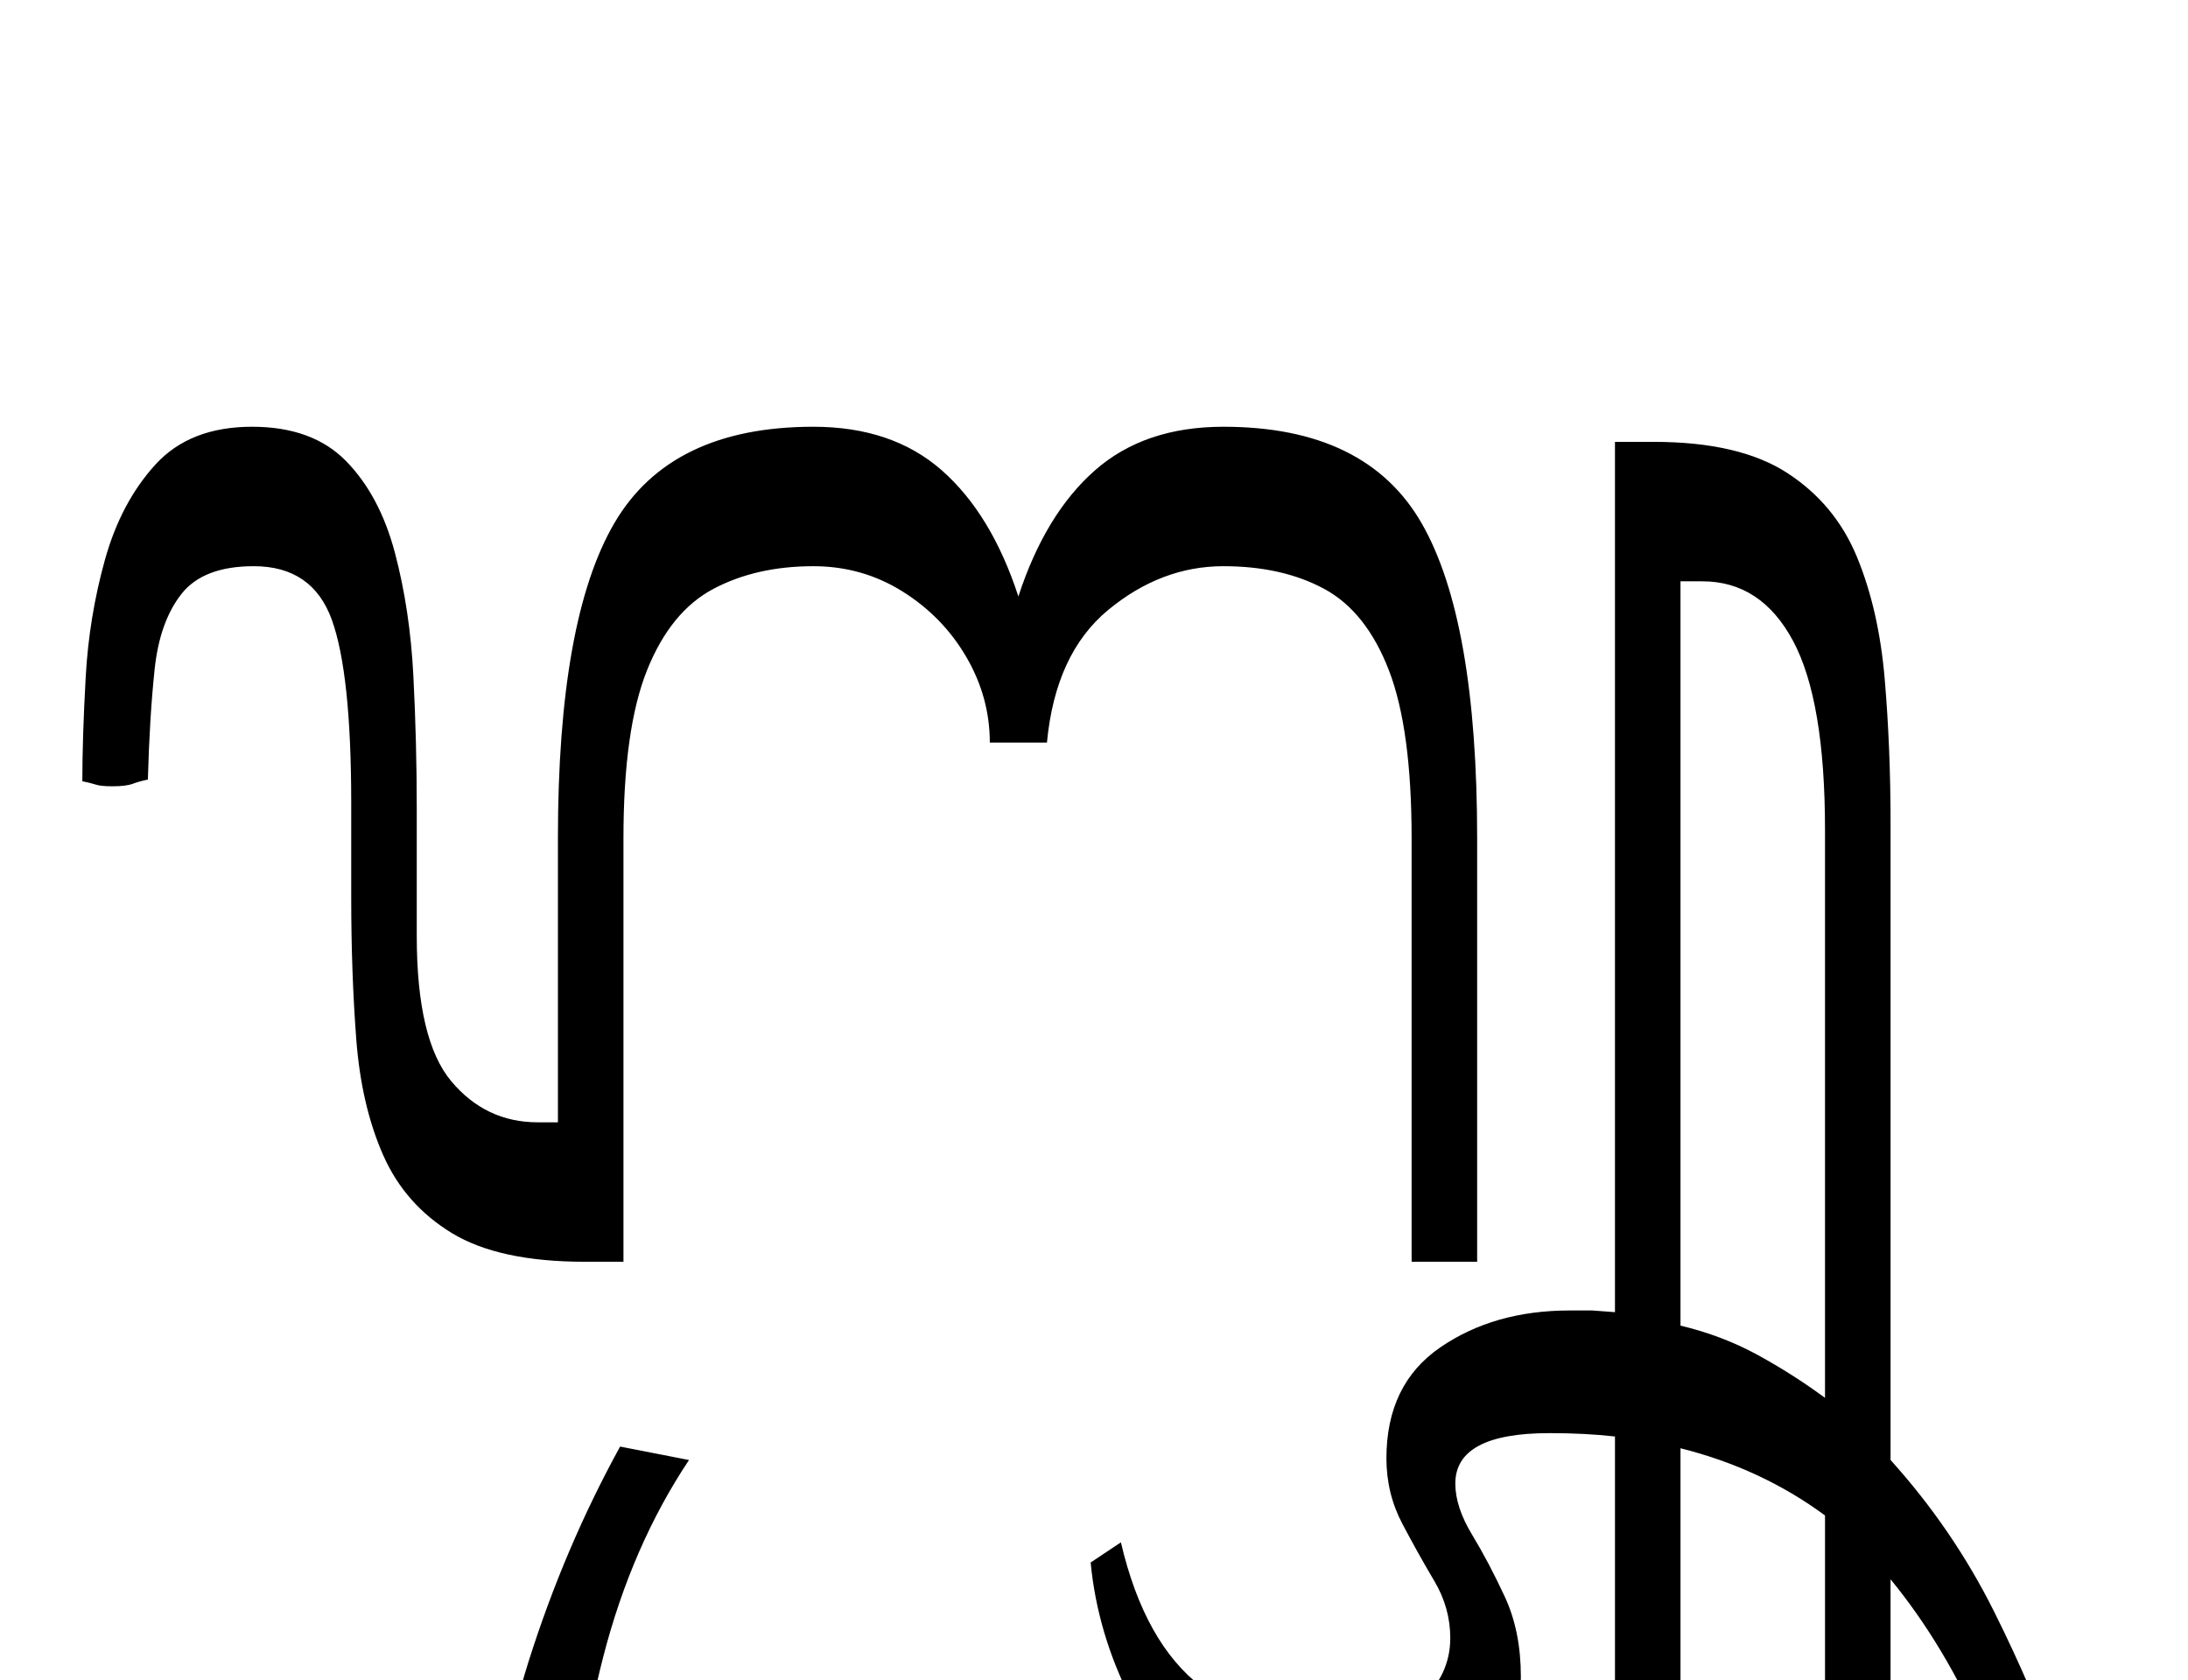 <?xml version="1.0" standalone="no"?>
<!DOCTYPE svg PUBLIC "-//W3C//DTD SVG 1.1//EN" "http://www.w3.org/Graphics/SVG/1.1/DTD/svg11.dtd" >
<svg xmlns="http://www.w3.org/2000/svg" xmlns:xlink="http://www.w3.org/1999/xlink" version="1.1" viewBox="-10 0 1302 1000">
   <path fill="currentColor"
d="M361 751h-23q-51 0 -79 -17t-41 -46.5t-16 -69t-3 -84.5v-56q0 -77 -11.5 -109t-46.5 -32q-30 0 -43 16.5t-16 45t-4 65.5q-5 1 -9 2.5t-12 1.5q-7 0 -10 -1t-8 -2q0 -26 2 -62t11.5 -70t30 -56.5t57.5 -22.5q36 0 56 20.5t29 54.5t11 73.5t2 78.5v76q0 62 20.5 86.5
t51.5 24.5h12v-169q0 -130 33.5 -187.5t118.5 -57.5q47 0 76.5 26t45.5 75q16 -49 45.5 -75t76.5 -26q85 0 118 57.5t33 187.5v252h-39v-252q0 -65 -13.5 -100t-38.5 -48.5t-60 -13.5q-37 0 -68.5 26t-36.5 79h-34q0 -27 -14 -51t-38 -39t-53 -15q-34 0 -59.5 13.5
t-39.5 48.5t-14 100v252zM1243 1135l-31 12q-19 -63 -42 -115.5t-55 -91.5v391h-39v-429q-38 -28 -86 -40v262q0 83 -19.5 132t-51.5 69.5t-71 20.5q-35 0 -57.5 -15t-37.5 -37.5t-28.5 -45t-30.5 -37.5t-44 -15q-26 0 -43 15t-30.5 37.5t-28.5 45t-37 37.5t-57 15
q-65 0 -102.5 -29t-53 -76.5t-15.5 -101.5q0 -82 21.5 -150t54.5 -128l41 8q-34 51 -51 117t-17 126q0 63 29.5 107t96.5 44q34 0 56 -15t37.5 -37.5t29 -45t29.5 -37.5t41 -15q24 0 40.5 15t29.5 37.5t28.5 45t38 37.5t56.5 15q28 0 52.5 -11.5t39.5 -42t15 -86.5v-268
q-9 -1 -18.5 -1.5t-20.5 -0.5q-56 0 -56 30q0 14 10 30.5t19.5 37t9.5 47.5q0 41 -30 73t-84 32q-36 0 -67 -26t-51 -65.5t-24 -81.5l18 -12q14 60 48 86t77 26q35 0 53 -16.5t18 -38.5q0 -18 -9.5 -34t-19 -34t-9.5 -39q0 -44 32 -66t77 -22h13.5t13.5 1v-518h23
q51 0 79.5 18.5t41.5 50t16.5 72.5t3.5 86v379q37 41 61.5 90t40.5 95.5t26 80.5zM990 789q25 6 46 17.5t40 25.5v-338q0 -77 -19 -112.5t-54 -35.5h-13v443z" />
</svg>
